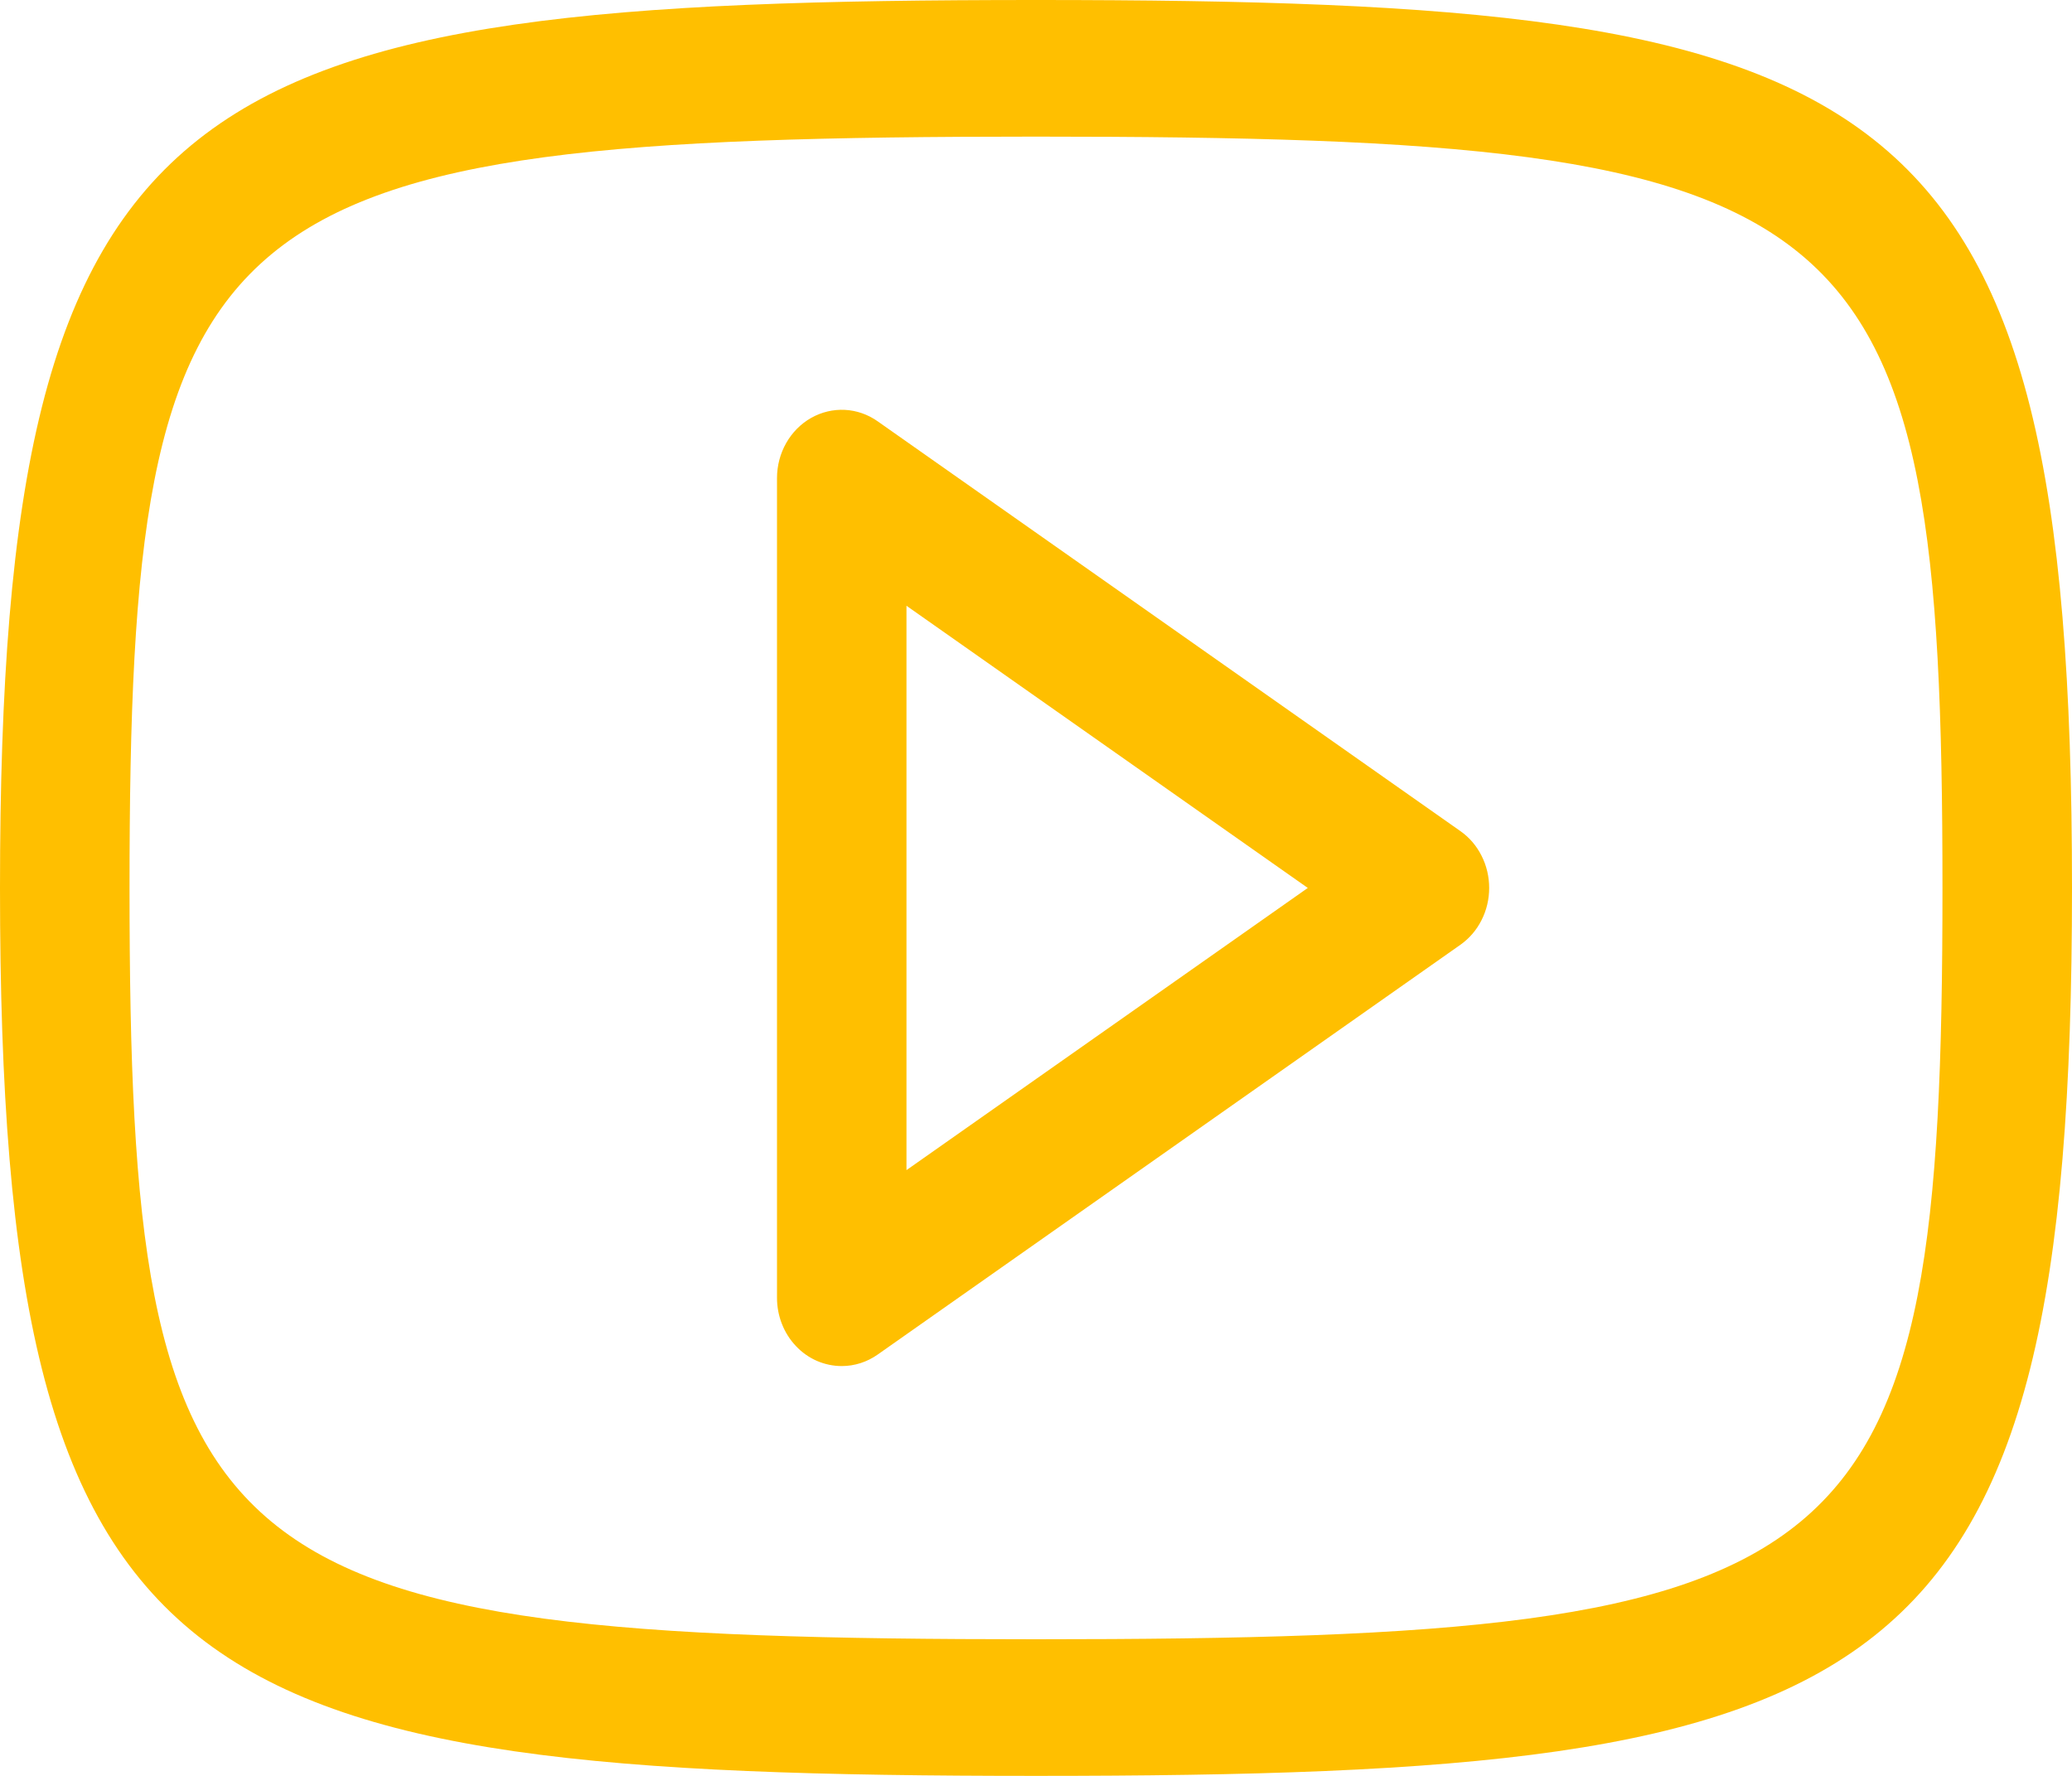 <svg width="35" height="30" viewBox="0 0 35 30" fill="none" xmlns="http://www.w3.org/2000/svg">
<g clip-path="url(#clip0_142_2091)">
<path d="M17.5 30C3.092 30 0 28.708 0 15C0 1.292 3.092 0 17.5 0C31.908 0 35 1.292 35 15C35 28.708 31.908 30 17.5 30ZM17.5 2.308C3.476 2.308 2.188 3.375 2.188 15C2.188 26.625 3.476 27.692 17.5 27.692C31.524 27.692 32.812 26.625 32.812 15C32.812 3.375 31.524 2.308 17.5 2.308ZM14.219 23.077C14.075 23.077 13.933 23.047 13.8 22.99C13.667 22.932 13.546 22.847 13.445 22.739C13.343 22.632 13.263 22.505 13.208 22.365C13.153 22.225 13.125 22.075 13.125 21.923V8.077C13.125 7.652 13.347 7.26 13.703 7.059C13.877 6.961 14.074 6.914 14.272 6.924C14.469 6.934 14.661 7.001 14.825 7.117L24.669 14.04C24.819 14.145 24.942 14.288 25.026 14.456C25.111 14.623 25.155 14.81 25.155 15C25.155 15.19 25.111 15.377 25.026 15.544C24.942 15.712 24.819 15.854 24.669 15.96L14.825 22.883C14.646 23.009 14.435 23.077 14.219 23.077ZM15.312 10.233V19.767L22.091 15L15.312 10.233Z" fill="#FFBF00"/>
</g>
<defs>
<clipPath id="clip0_142_2091">
<rect width="35" height="30" fill="white"/>
</clipPath>
</defs>
</svg>
